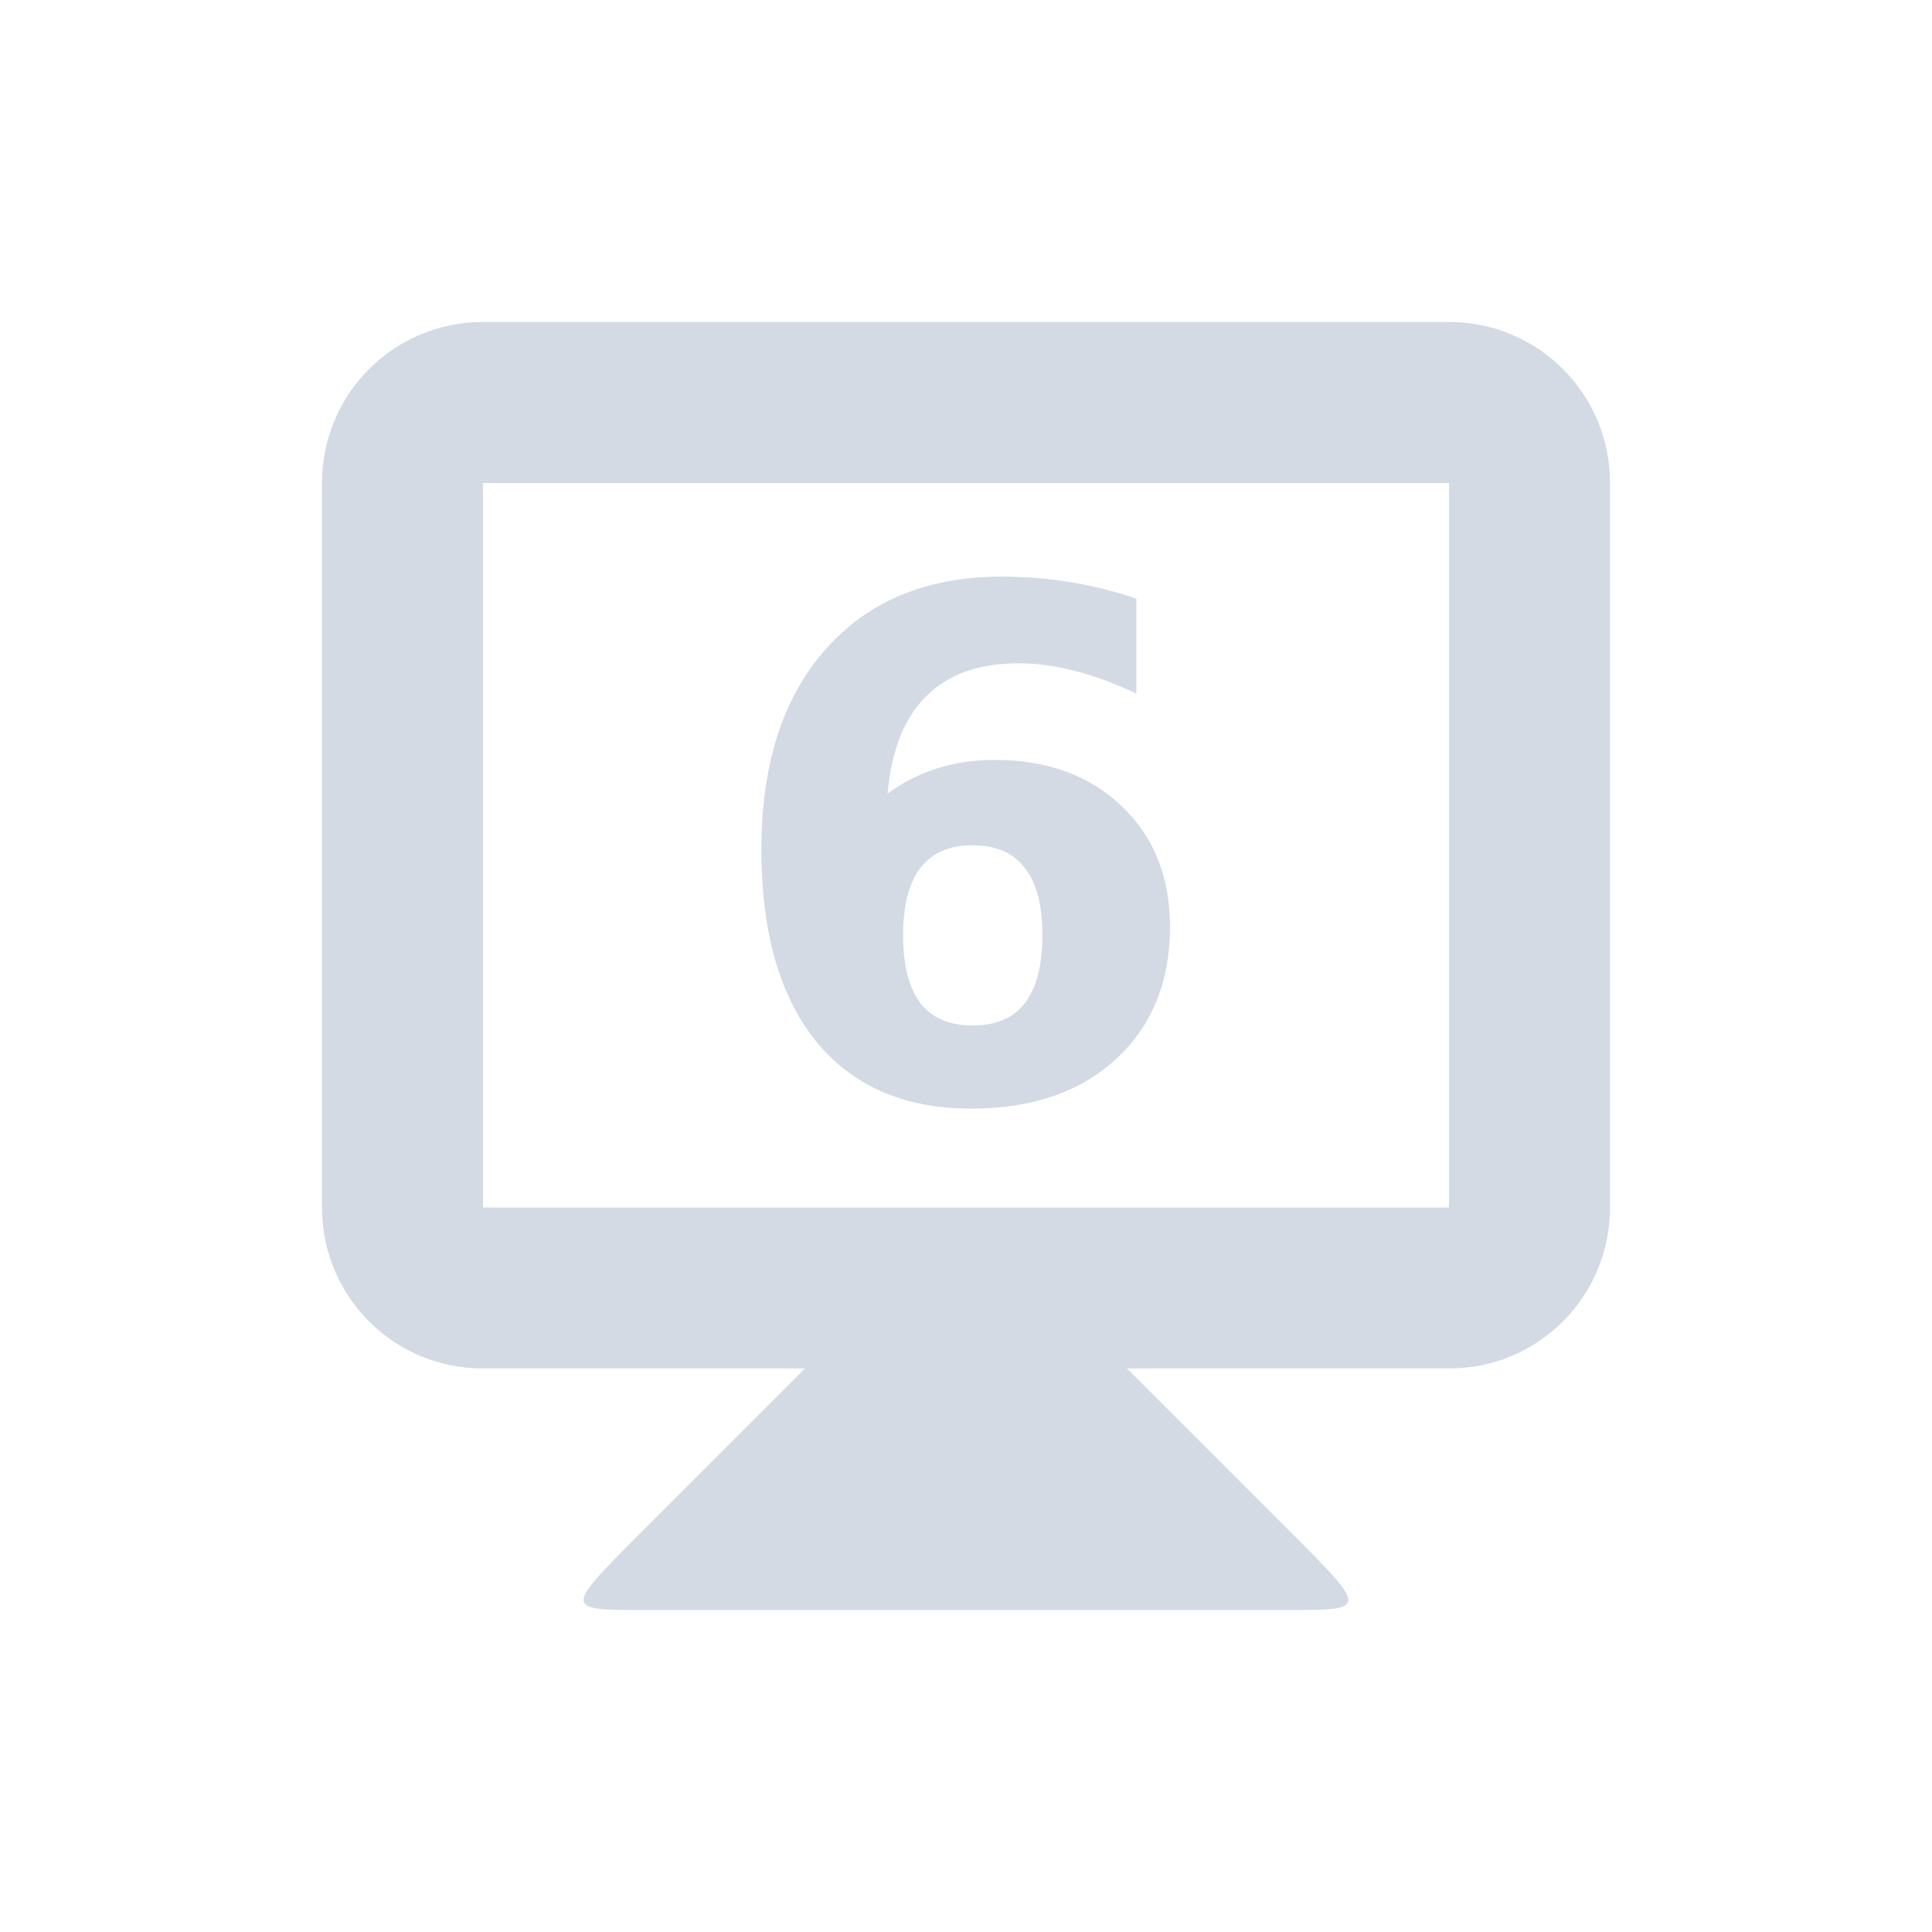 <?xml version="1.0" encoding="UTF-8" standalone="no"?>
<svg xmlns="http://www.w3.org/2000/svg" width="24" height="24" viewBox="0 0 24 24">
 <g fill="#d3dae3" transform="translate(0 -1028.9)">
  <path d="m10 1045.9-2 2c-1 1-1 1 0 1h8c1 0 1 0 0-1l-2-2v-1h-4z"/>
  <path d="m6 1032.9c-1.108 0-2 0.892-2 2v9c0 1.108 0.892 2 2 2h12c1.108 0 2-0.892 2-2v-9c0-1.108-0.892-2-2-2h-12zm0 2h12v9h-12v-9z"/>
  <g transform="translate(-.038)">
   <path d="m12.12 1039.4q-0.432 0-0.649 0.282-0.214 0.278-0.214 0.837 0 0.56 0.214 0.842 0.218 0.278 0.649 0.278 0.436 0 0.649-0.278 0.218-0.282 0.218-0.842t-0.218-0.837q-0.214-0.282-0.649-0.282zm2.034-3.063v1.179q-0.406-0.192-0.765-0.282-0.359-0.094-0.701-0.094-0.735 0-1.145 0.41-0.41 0.406-0.479 1.209 0.282-0.209 0.611-0.312 0.329-0.107 0.718-0.107 0.978 0 1.577 0.572 0.602 0.572 0.602 1.5 0 1.025-0.671 1.645-0.671 0.615-1.799 0.615-1.243 0-1.927-0.837-0.679-0.842-0.679-2.384 0-1.581 0.795-2.482 0.799-0.906 2.188-0.906 0.44 0 0.854 0.068t0.82 0.205z"/>
  </g>
 </g>
</svg>
